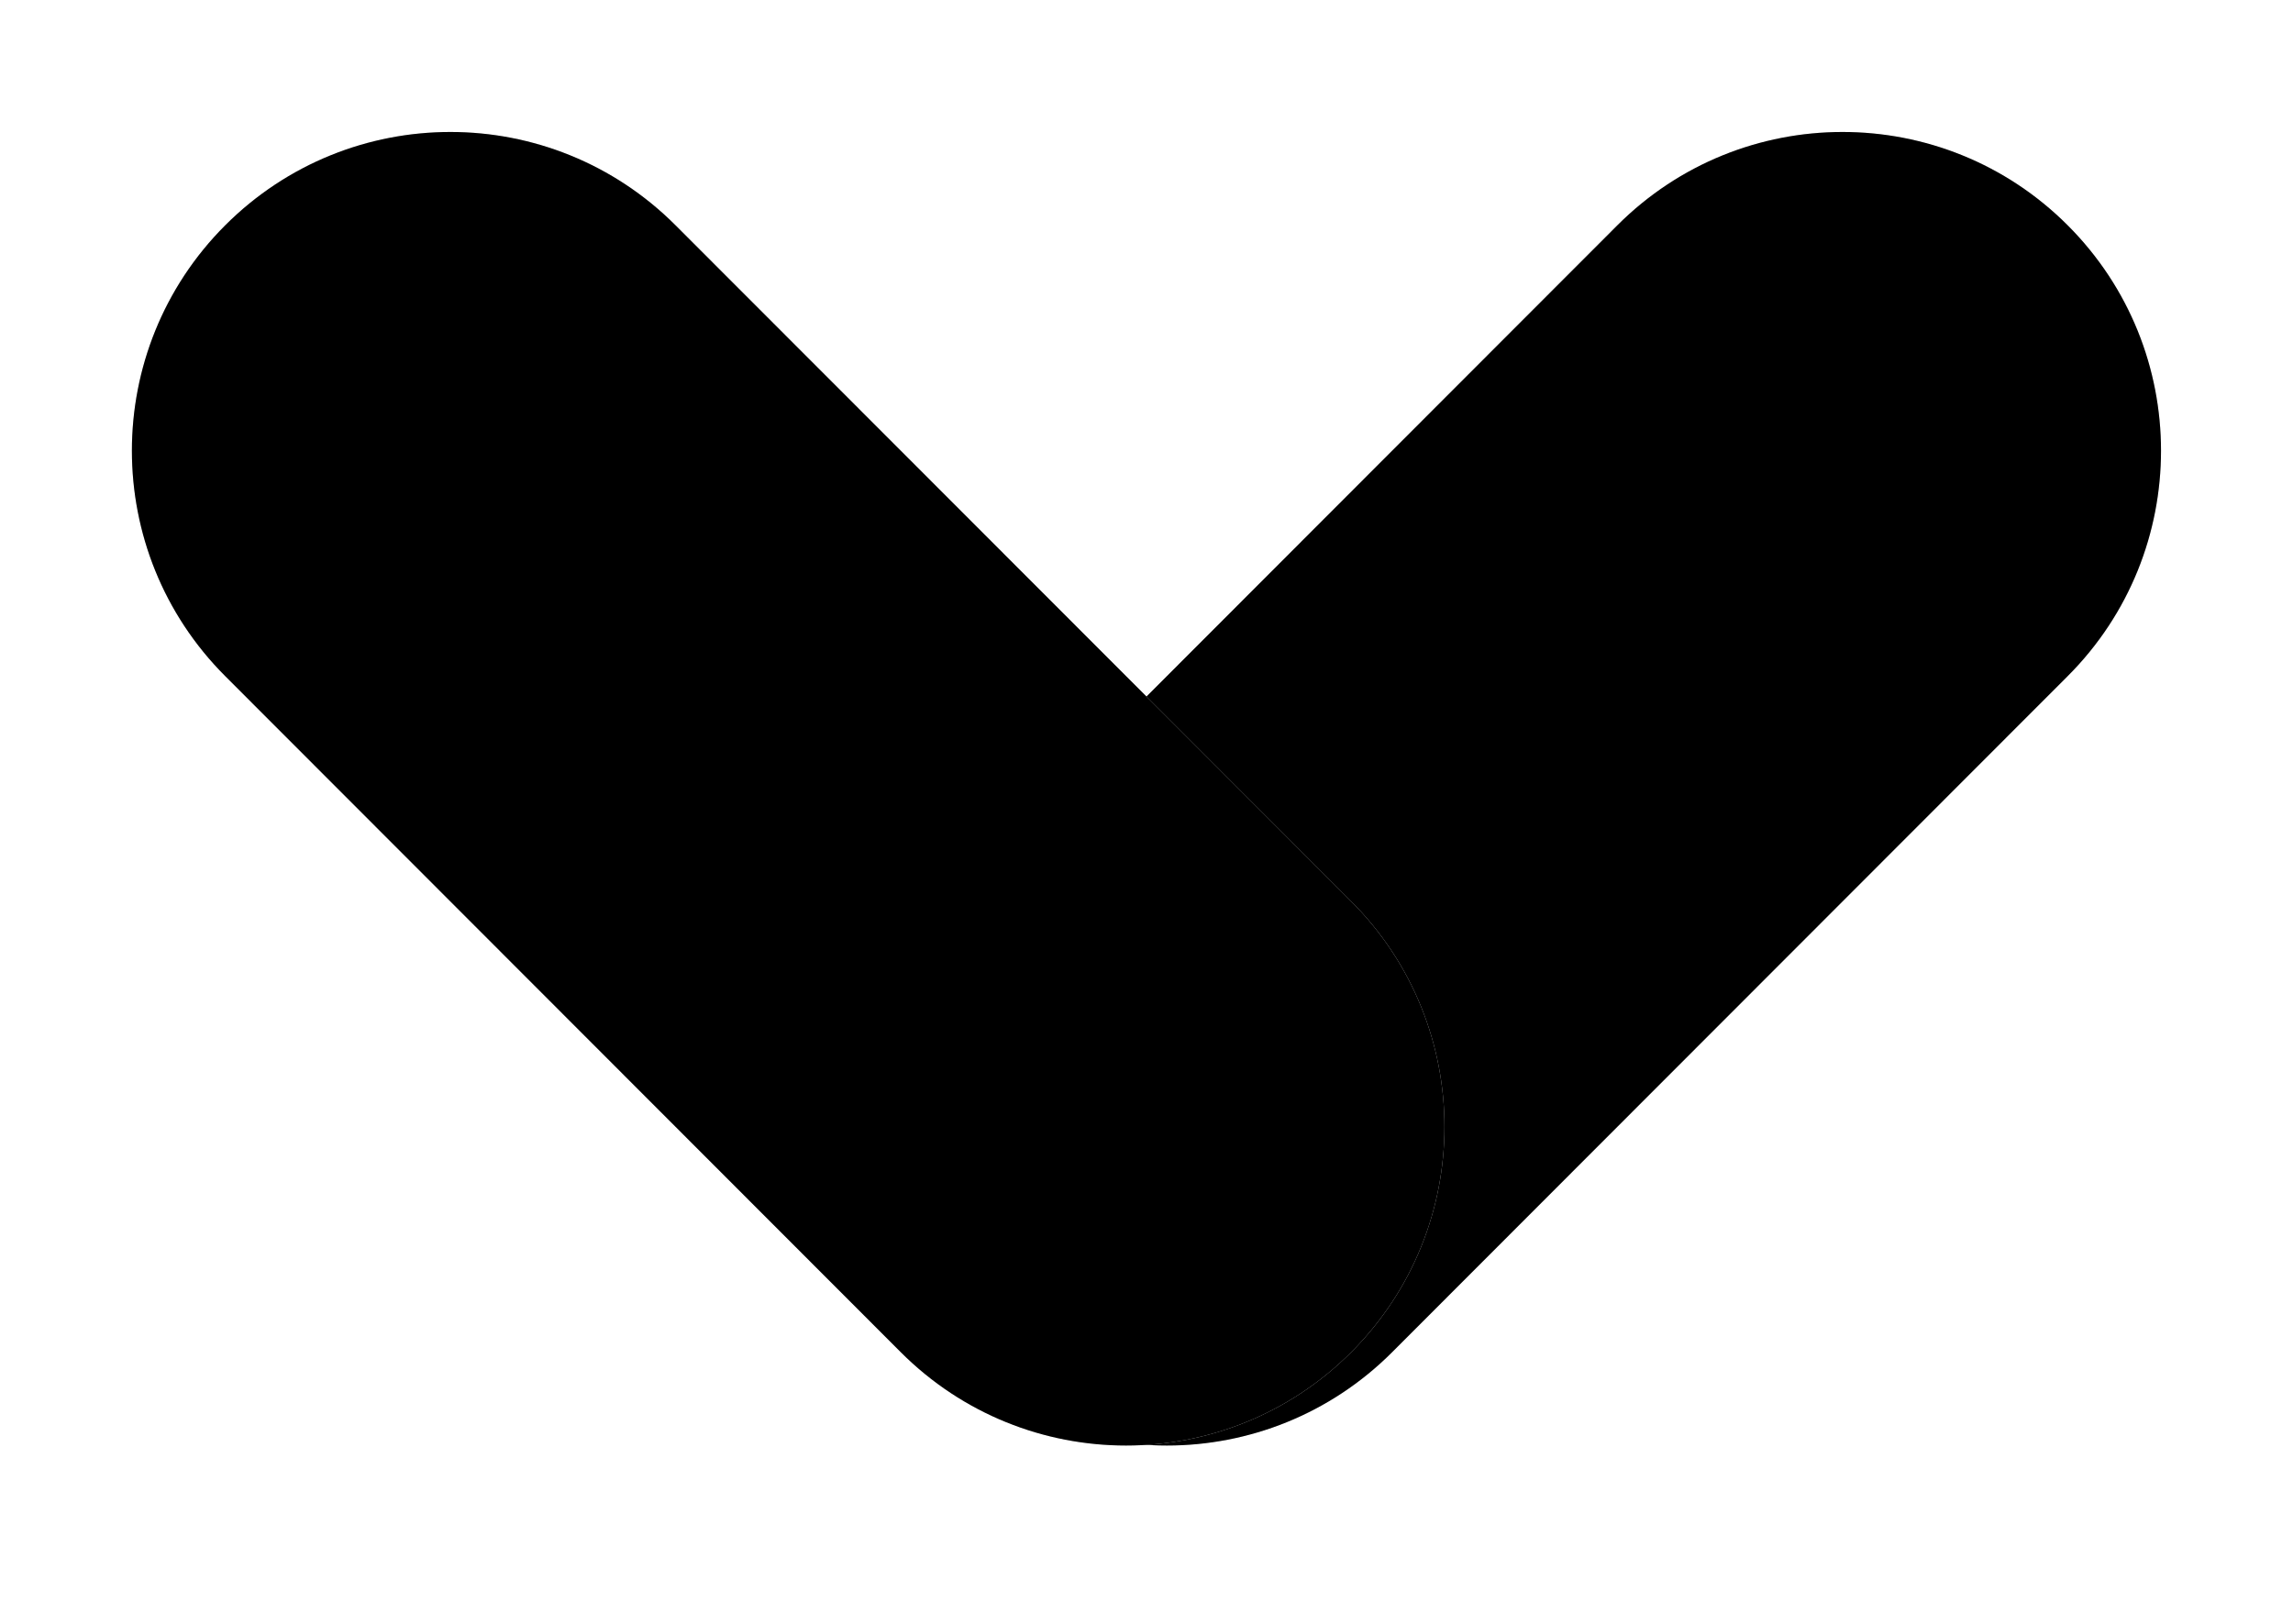 <svg width="24" height="17" viewBox="0 0 24 17" fill="none" xmlns="http://www.w3.org/2000/svg">
<path d="M21.642 7.078C22.944 5.775 22.944 3.662 21.642 2.359C20.34 1.056 18.23 1.056 16.928 2.359L9.857 9.437C8.555 10.74 8.555 12.853 9.857 14.156C11.159 15.459 13.269 15.459 14.571 14.156L21.642 7.078Z" fill="#D9D9D9"/>
<path d="M21.642 7.078C22.944 5.775 22.944 3.662 21.642 2.359C20.34 1.056 18.23 1.056 16.928 2.359L9.857 9.437C8.555 10.74 8.555 12.853 9.857 14.156C11.159 15.459 13.269 15.459 14.571 14.156L21.642 7.078Z" fill="black"/>
<path d="M2.357 7.078C1.055 5.775 1.055 3.662 2.357 2.359C3.659 1.056 5.769 1.056 7.071 2.359L14.143 9.437C15.444 10.74 15.444 12.853 14.143 14.156C12.841 15.459 10.73 15.459 9.428 14.156L2.357 7.078Z" fill="#D9D9D9"/>
<path d="M2.357 7.078C1.055 5.775 1.055 3.662 2.357 2.359C3.659 1.056 5.769 1.056 7.071 2.359L14.143 9.437C15.444 10.74 15.444 12.853 14.143 14.156C12.841 15.459 10.73 15.459 9.428 14.156L2.357 7.078Z" fill="black"/>
</svg>
